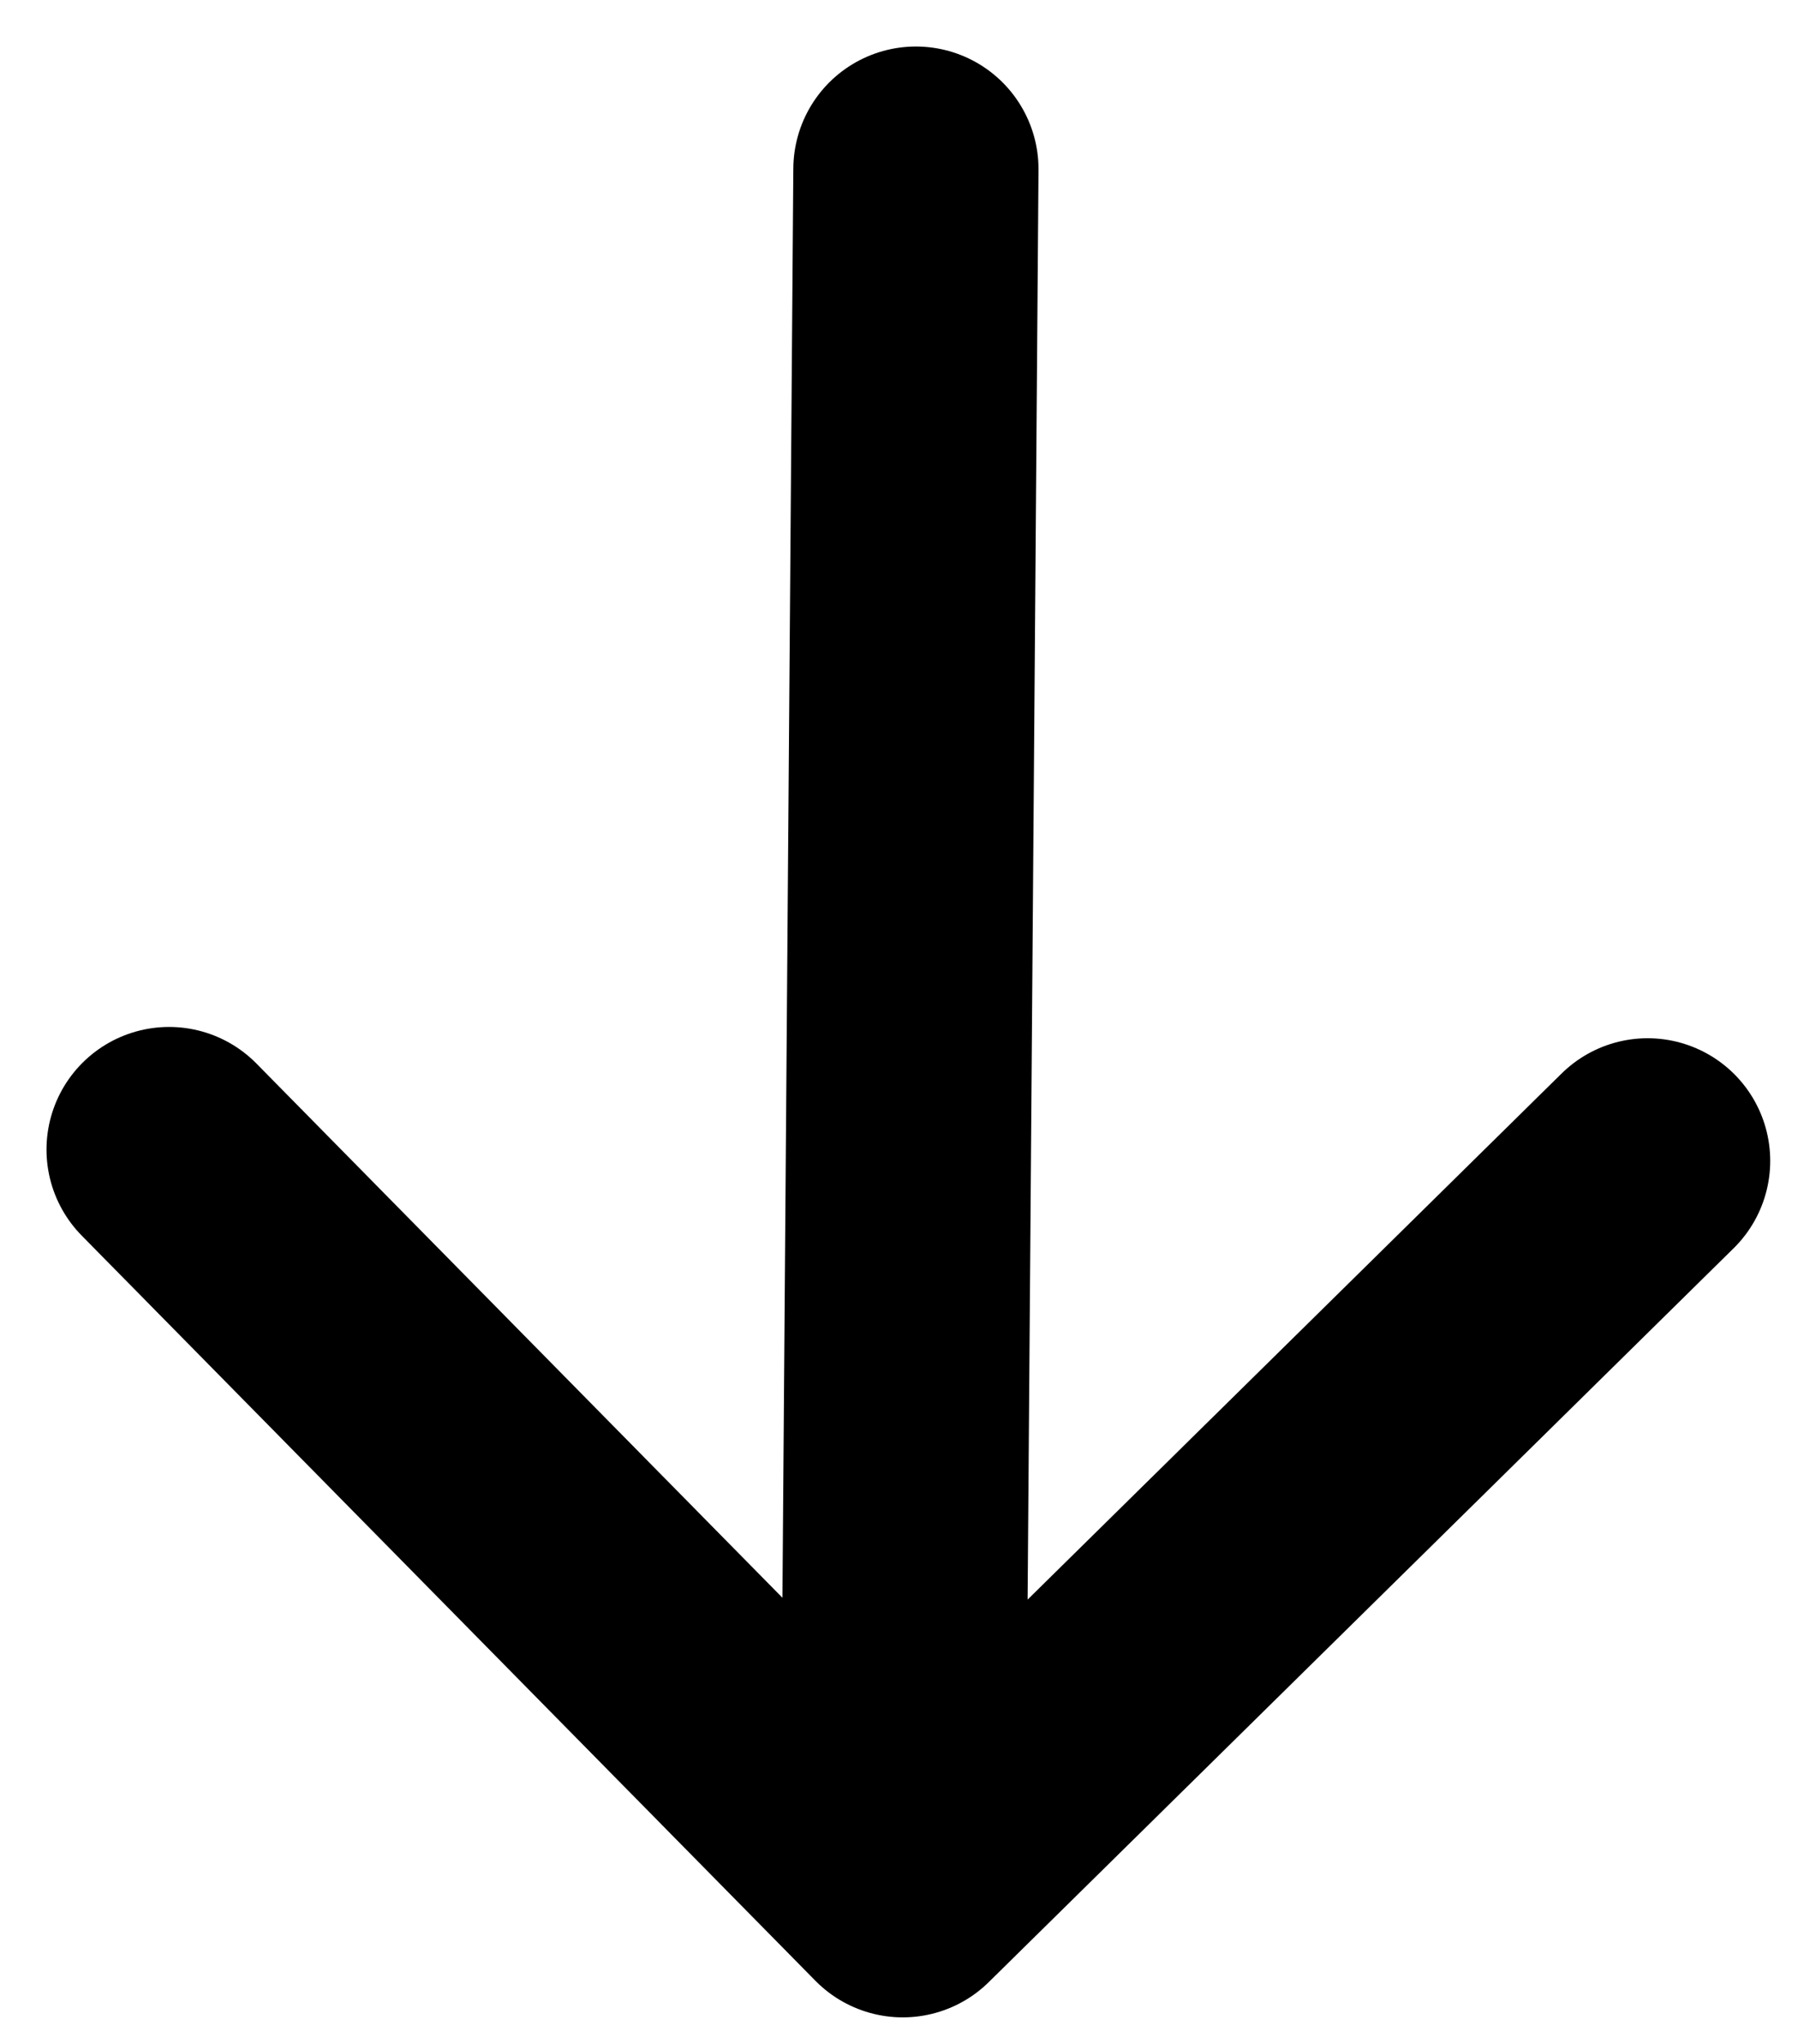 <svg width="22" height="25" viewBox="0 0 22 25" fill="none" xmlns="http://www.w3.org/2000/svg">
<path d="M11.046 23.175L2.069 14.061M11.046 23.175L20.16 14.199M11.046 23.175L11.207 2.069" stroke="black" stroke-width="3" stroke-linecap="round" stroke-linejoin="round"/>
</svg>
